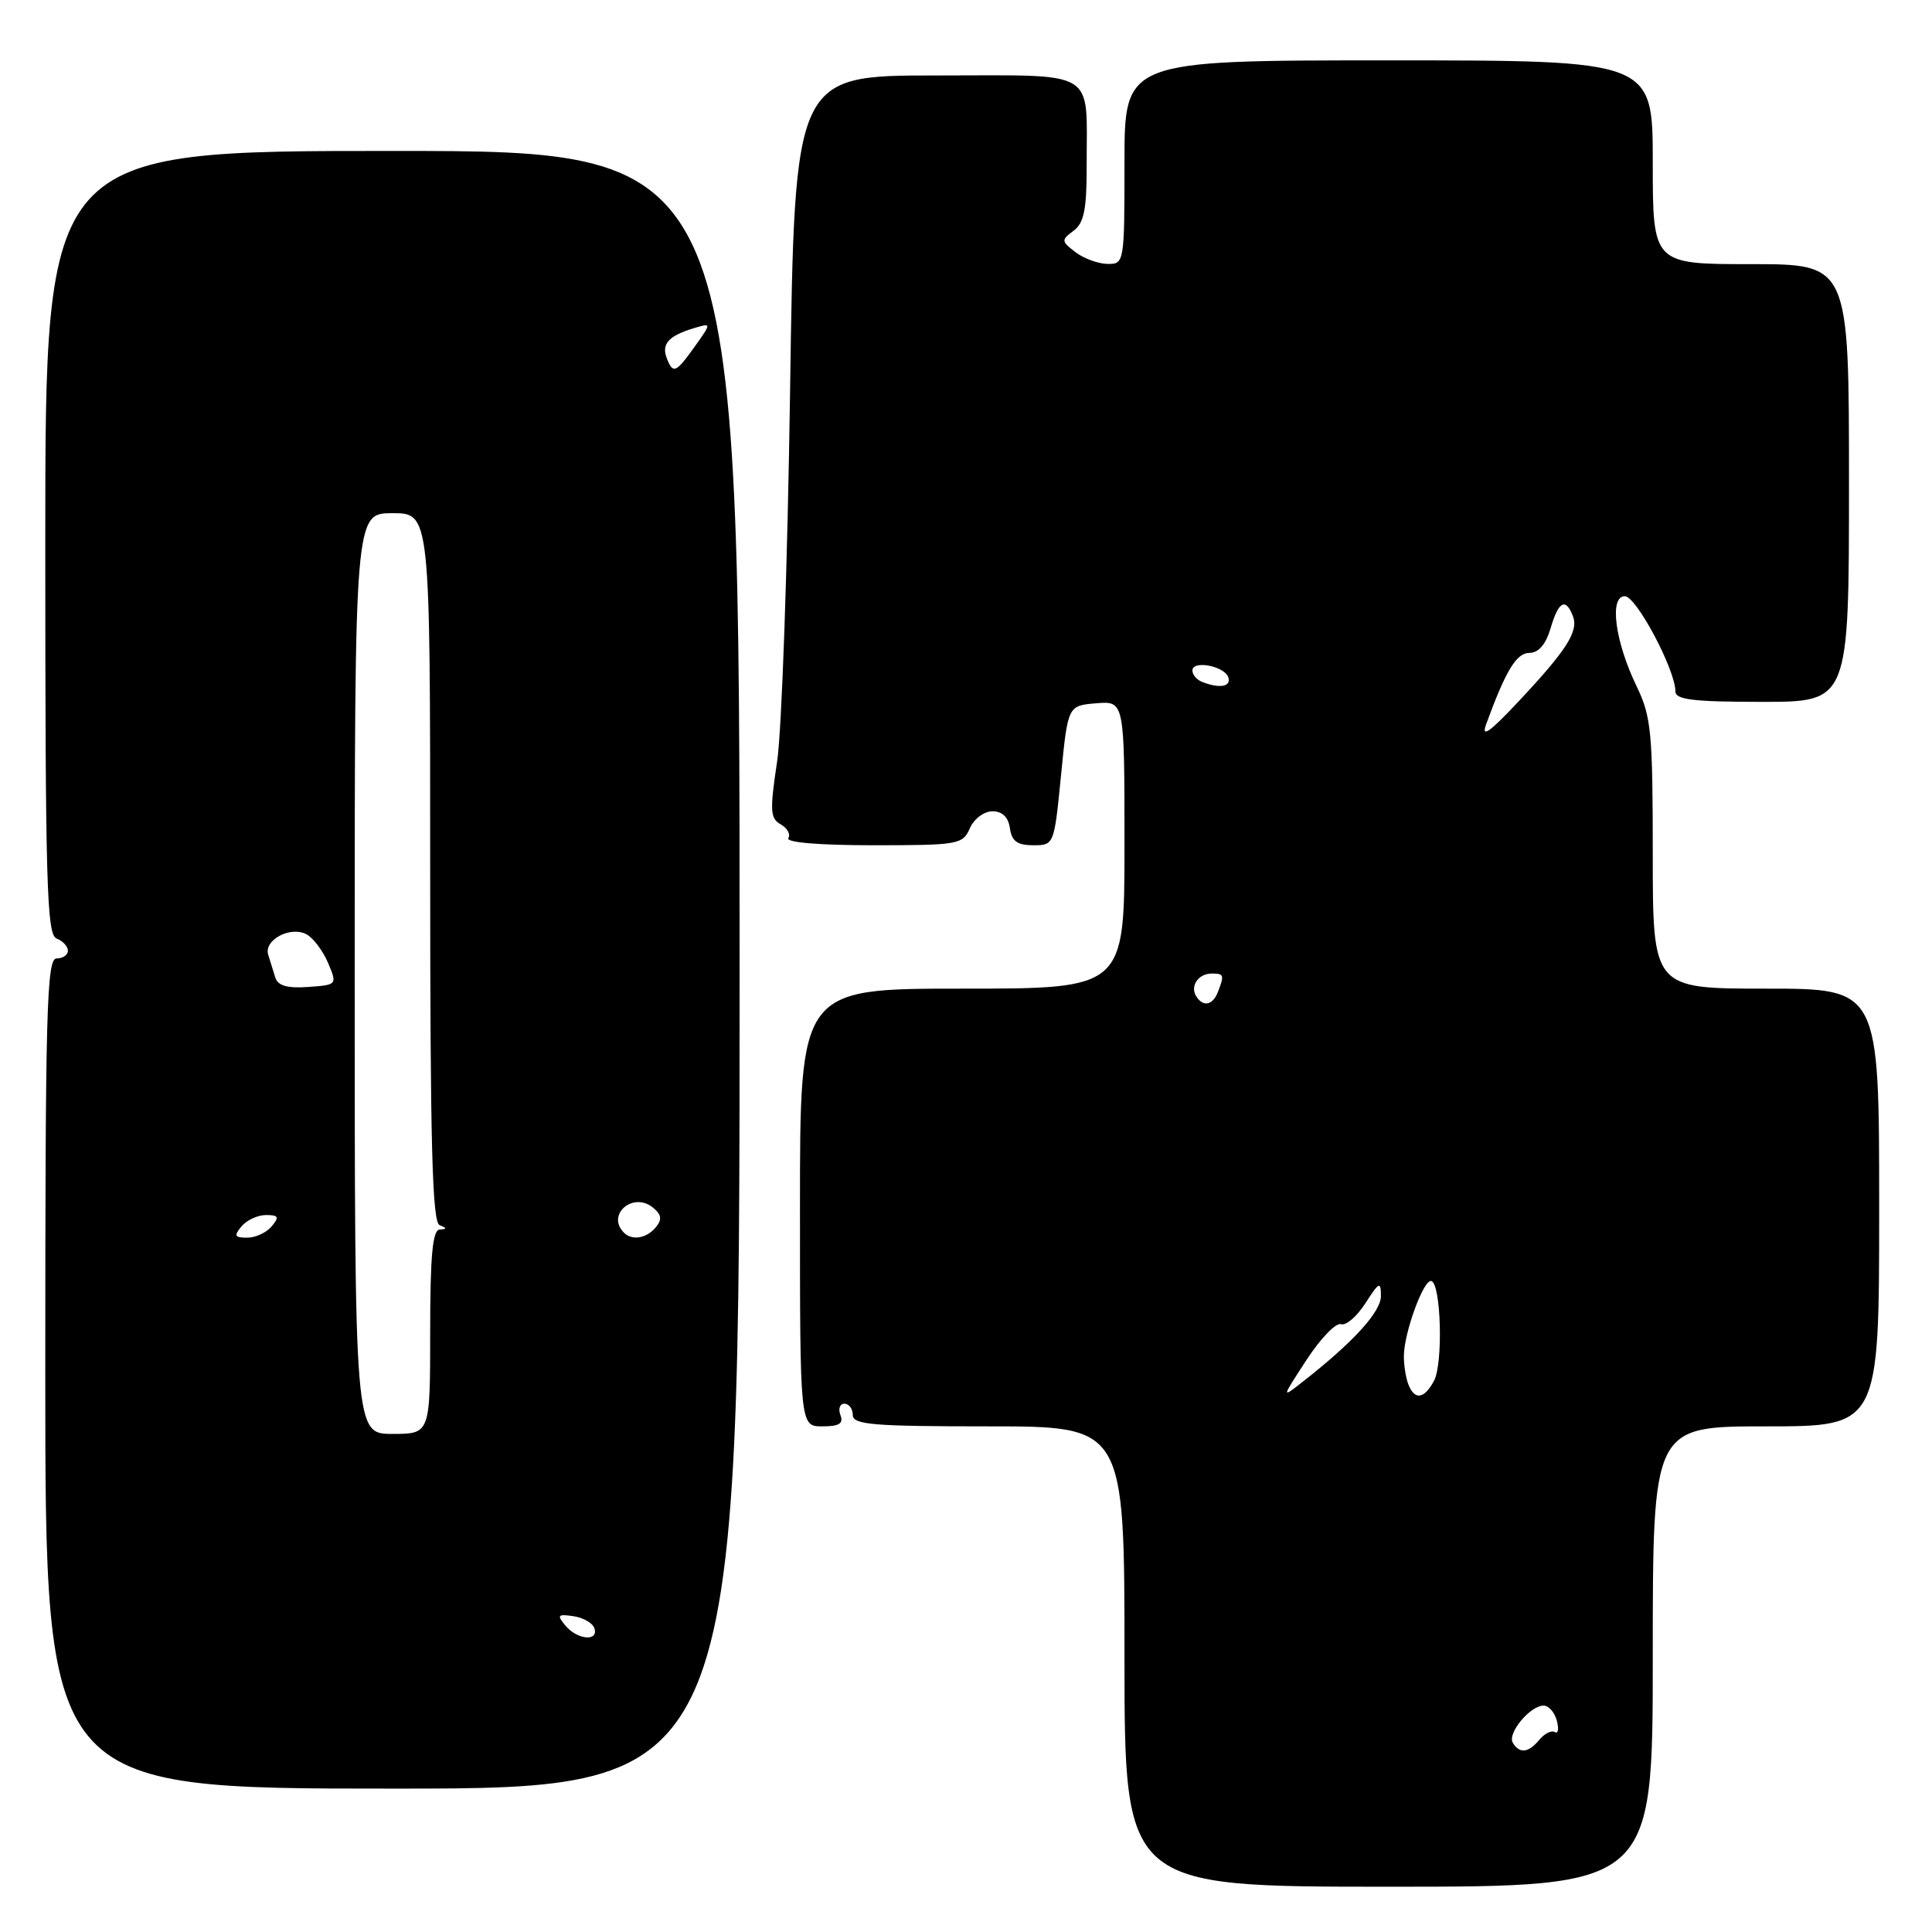 <?xml version="1.0" encoding="UTF-8" standalone="no"?>
<!DOCTYPE svg PUBLIC "-//W3C//DTD SVG 1.1//EN" "http://www.w3.org/Graphics/SVG/1.1/DTD/svg11.dtd" >
<svg xmlns="http://www.w3.org/2000/svg" xmlns:xlink="http://www.w3.org/1999/xlink" version="1.1" viewBox="0 0 256 256">
 <g >
 <path fill="currentColor"
d=" M 219.00 219.50 C 219.00 189.00 219.00 189.00 234.00 189.00 C 249.00 189.00 249.00 189.00 249.00 160.00 C 249.00 131.00 249.00 131.00 234.00 131.00 C 219.00 131.00 219.00 131.00 219.00 113.19 C 219.00 97.08 218.80 94.96 216.88 90.98 C 213.99 85.01 213.20 79.00 215.30 79.00 C 216.82 79.00 222.00 88.75 222.00 91.62 C 222.00 92.71 224.39 93.00 233.50 93.00 C 245.00 93.00 245.00 93.00 245.00 64.00 C 245.00 35.00 245.00 35.00 232.00 35.00 C 219.00 35.00 219.00 35.00 219.00 21.50 C 219.00 8.00 219.00 8.00 184.00 8.00 C 149.00 8.00 149.00 8.00 149.00 21.50 C 149.00 34.84 148.97 35.00 146.75 34.97 C 145.51 34.95 143.60 34.25 142.50 33.41 C 140.61 31.96 140.60 31.80 142.25 30.58 C 143.64 29.54 144.00 27.78 143.99 21.89 C 143.96 8.95 145.72 10.00 124.03 10.00 C 105.29 10.00 105.29 10.00 104.69 51.75 C 104.36 74.71 103.59 96.84 102.97 100.92 C 101.99 107.43 102.05 108.45 103.45 109.23 C 104.32 109.72 104.78 110.55 104.46 111.06 C 104.11 111.63 108.59 112.00 115.70 112.00 C 127.00 112.00 127.57 111.90 128.51 109.75 C 129.06 108.50 130.39 107.50 131.50 107.50 C 132.81 107.50 133.61 108.27 133.82 109.75 C 134.06 111.46 134.80 112.00 136.91 112.00 C 139.67 112.00 139.68 111.97 140.59 102.75 C 141.50 93.50 141.50 93.50 145.25 93.19 C 149.00 92.88 149.00 92.88 149.00 111.94 C 149.00 131.00 149.00 131.00 127.50 131.00 C 106.00 131.00 106.00 131.00 106.00 160.00 C 106.00 189.00 106.00 189.00 108.97 189.00 C 111.20 189.00 111.79 188.63 111.36 187.50 C 111.05 186.68 111.28 186.00 111.89 186.00 C 112.50 186.00 113.00 186.68 113.00 187.50 C 113.00 188.78 115.67 189.00 131.00 189.00 C 149.00 189.00 149.00 189.00 149.00 219.50 C 149.00 250.00 149.00 250.00 184.00 250.00 C 219.00 250.00 219.00 250.00 219.00 219.50 Z  M 98.00 128.50 C 98.00 20.00 98.00 20.00 52.00 20.00 C 6.00 20.00 6.00 20.00 6.00 71.89 C 6.00 117.10 6.19 123.86 7.50 124.36 C 8.32 124.68 9.00 125.40 9.00 125.97 C 9.00 126.54 8.32 127.00 7.50 127.00 C 6.18 127.00 6.00 133.78 6.00 182.00 C 6.00 237.00 6.00 237.00 52.00 237.00 C 98.00 237.00 98.00 237.00 98.00 128.50 Z  M 200.46 230.94 C 199.69 229.69 202.74 226.00 204.54 226.00 C 205.21 226.00 206.00 226.90 206.29 228.00 C 206.58 229.10 206.46 229.78 206.02 229.51 C 205.58 229.24 204.67 229.69 203.99 230.51 C 202.53 232.27 201.37 232.41 200.46 230.94 Z  M 173.13 180.18 C 174.99 177.34 177.03 175.22 177.69 175.46 C 178.34 175.69 179.79 174.45 180.92 172.69 C 182.74 169.85 182.97 169.74 182.98 171.71 C 183.00 173.81 179.34 177.83 172.63 183.08 C 169.77 185.33 169.77 185.33 173.13 180.18 Z  M 186.61 183.42 C 186.27 182.55 186.01 180.86 186.02 179.67 C 186.04 176.59 188.65 169.45 189.66 169.74 C 190.95 170.11 191.24 180.69 190.01 182.97 C 188.71 185.40 187.43 185.57 186.61 183.42 Z  M 158.50 132.00 C 157.66 130.65 158.79 129.00 160.56 129.00 C 162.18 129.00 162.25 129.19 161.39 131.42 C 160.70 133.22 159.41 133.48 158.50 132.00 Z  M 196.91 96.00 C 199.52 88.84 200.94 86.51 202.66 86.51 C 203.87 86.50 204.83 85.39 205.46 83.25 C 206.51 79.66 207.46 79.15 208.42 81.64 C 209.19 83.67 207.60 86.15 201.08 93.09 C 197.39 97.02 196.25 97.82 196.91 96.00 Z  M 159.25 90.34 C 158.56 90.06 158.00 89.39 158.00 88.85 C 158.00 87.44 162.26 88.25 162.76 89.75 C 163.17 91.01 161.57 91.27 159.25 90.34 Z  M 74.92 215.40 C 73.76 214.01 73.90 213.85 75.97 214.15 C 77.28 214.34 78.53 215.06 78.76 215.75 C 79.35 217.55 76.49 217.29 74.92 215.40 Z  M 47.00 129.00 C 47.00 68.00 47.00 68.00 52.00 68.00 C 57.00 68.00 57.00 68.00 57.00 114.92 C 57.00 151.51 57.27 161.94 58.25 162.34 C 59.25 162.74 59.25 162.86 58.25 162.92 C 57.32 162.98 57.00 166.41 57.00 176.50 C 57.00 190.00 57.00 190.00 52.00 190.00 C 47.00 190.00 47.00 190.00 47.00 129.00 Z  M 32.00 162.50 C 32.68 161.68 34.14 161.00 35.24 161.00 C 36.91 161.00 37.04 161.25 36.00 162.50 C 35.32 163.32 33.86 164.00 32.76 164.00 C 31.09 164.00 30.96 163.75 32.00 162.50 Z  M 82.67 163.33 C 80.29 160.95 83.90 157.85 86.53 160.02 C 87.67 160.97 87.75 161.59 86.89 162.63 C 85.67 164.10 83.75 164.42 82.67 163.33 Z  M 36.48 129.53 C 36.22 128.69 35.79 127.33 35.54 126.52 C 34.92 124.54 38.53 122.64 40.65 123.82 C 41.54 124.32 42.81 126.03 43.48 127.61 C 44.69 130.49 44.68 130.50 40.82 130.78 C 38.06 130.97 36.82 130.62 36.48 129.53 Z  M 88.34 47.43 C 87.63 45.58 88.61 44.49 91.90 43.50 C 94.30 42.77 94.30 42.77 92.08 45.89 C 89.55 49.44 89.17 49.60 88.34 47.43 Z "/>
</g>
</svg>